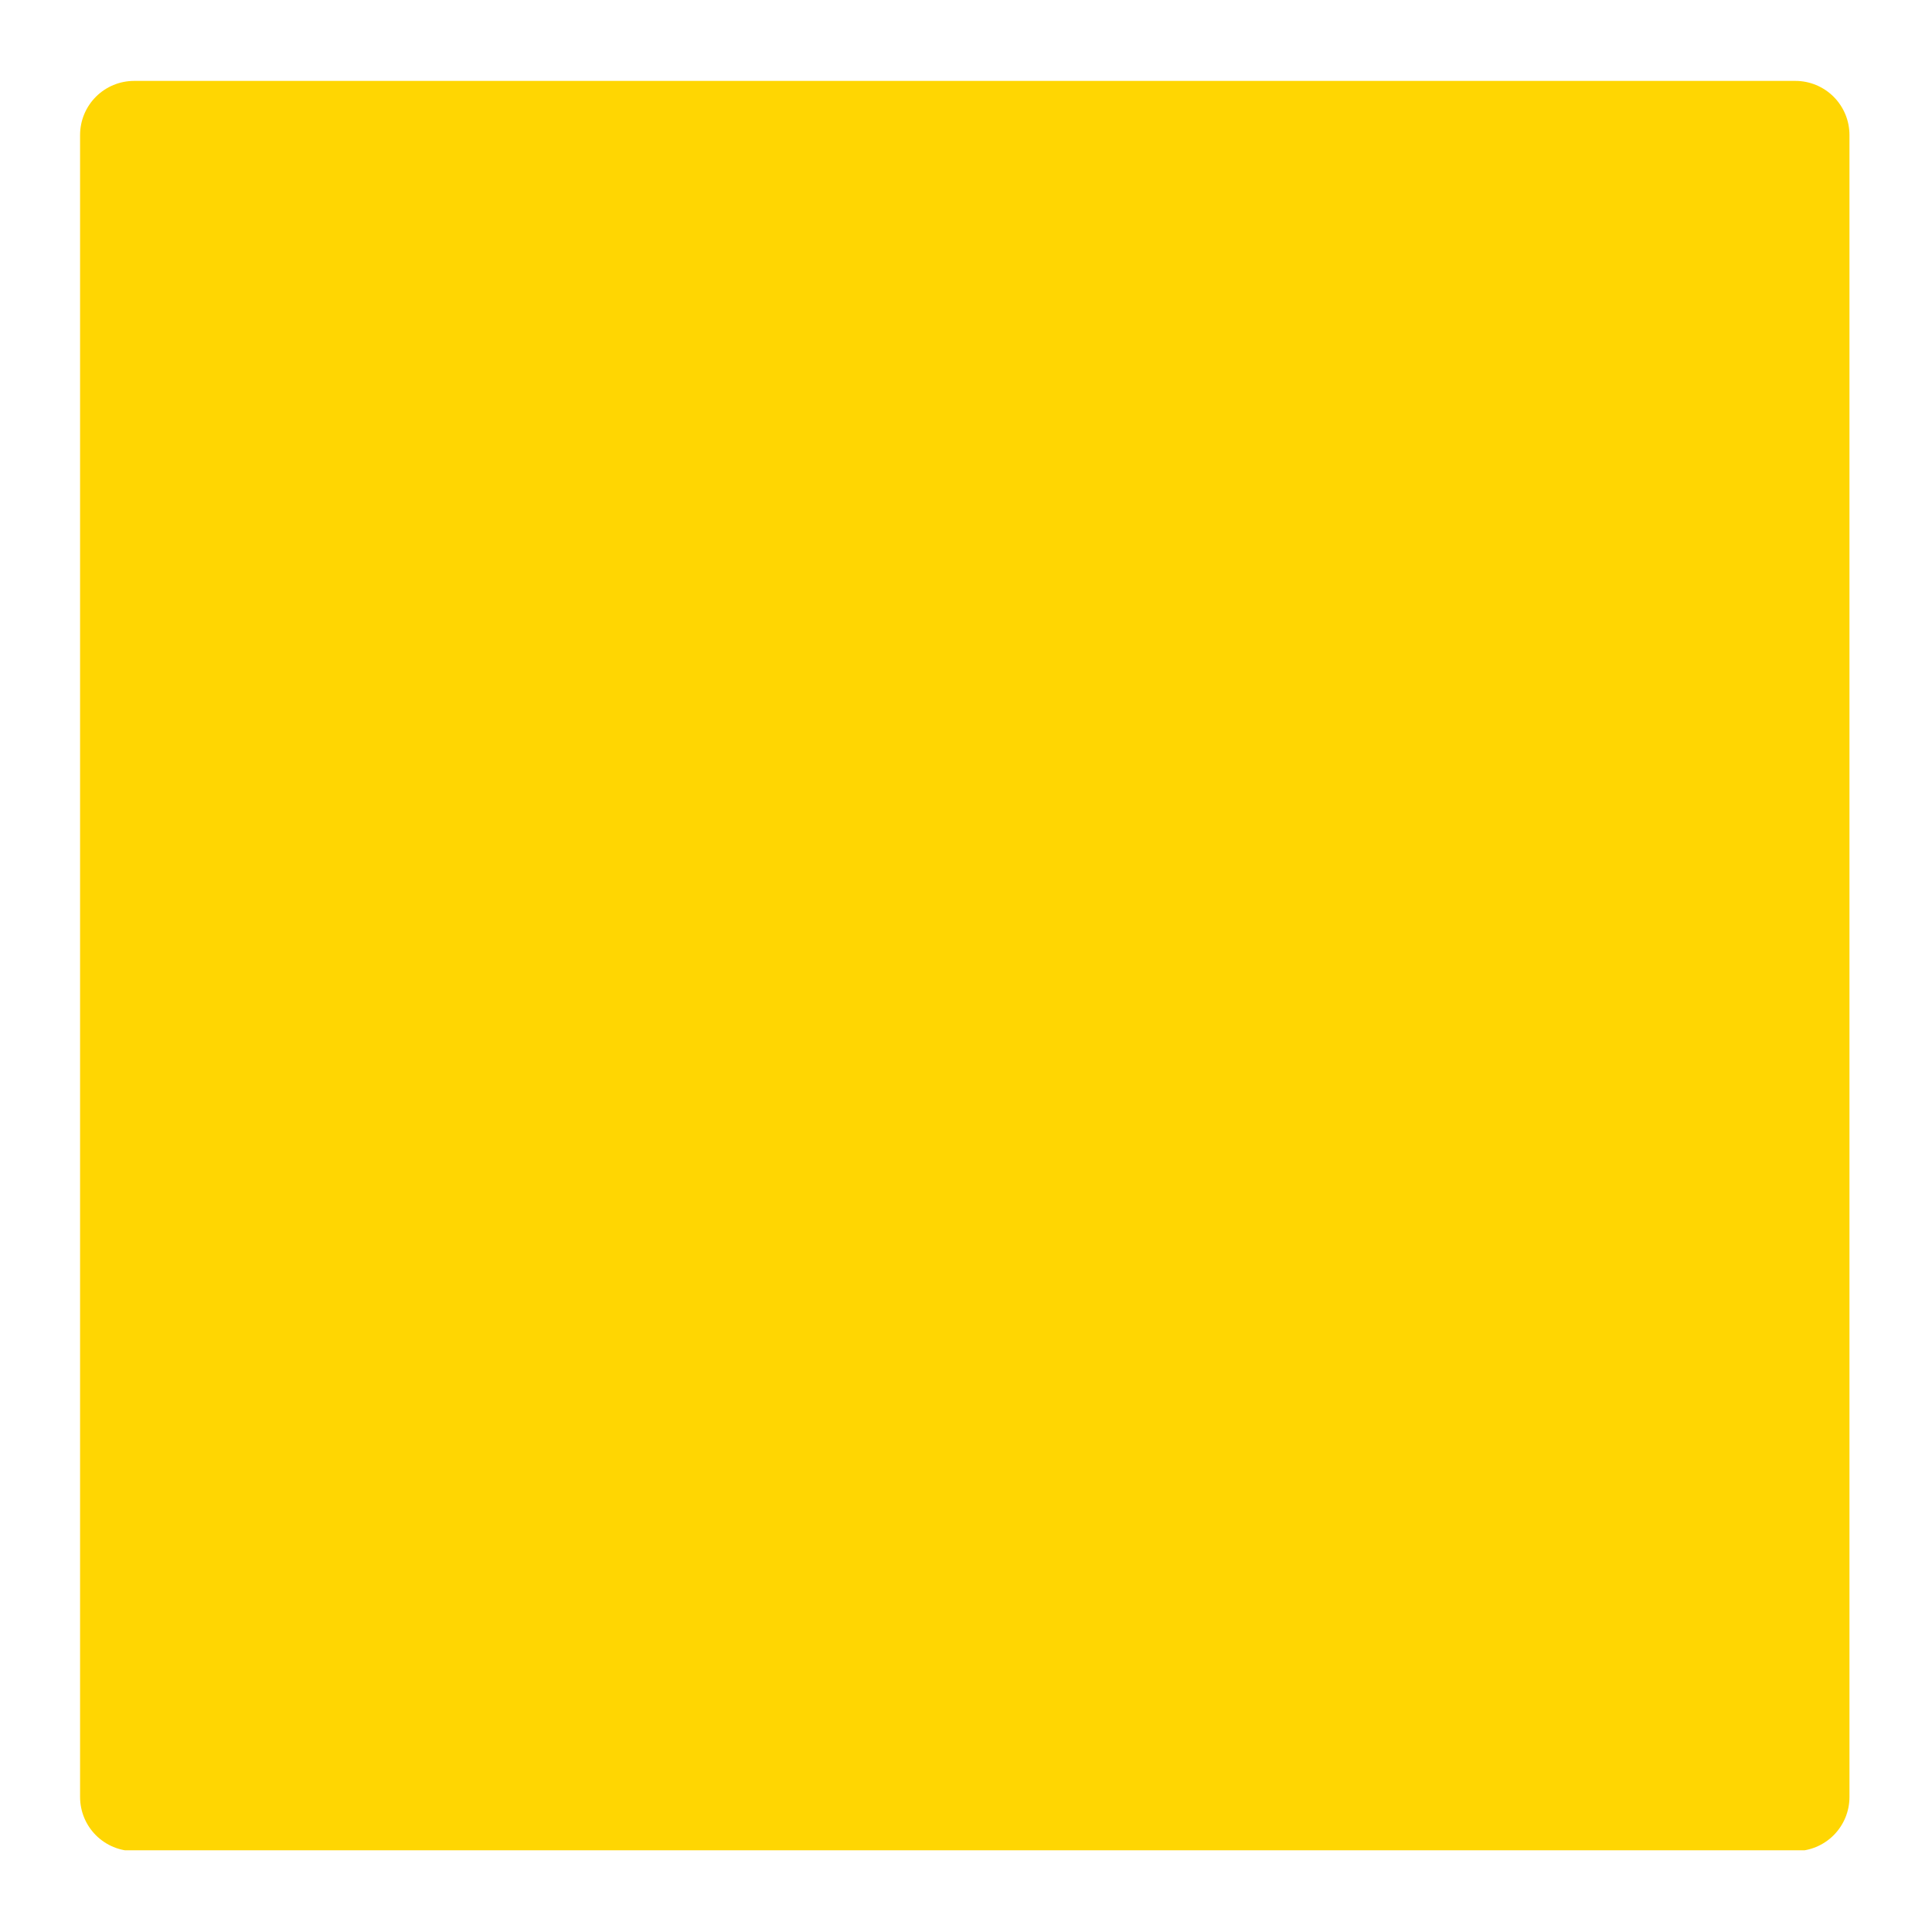<svg xmlns="http://www.w3.org/2000/svg" xmlns:xlink="http://www.w3.org/1999/xlink" width="500" zoomAndPan="magnify" viewBox="0 0 375 375" height="500" preserveAspectRatio="xMidYMid meet" version="1.0"><defs><clipPath id="9ab0f79666"><path d="M 15.543 15.703 L 358.98 15.703 L 358.98 360 L 15.543 360 Z M 15.543 15.703 " clip-rule="nonzero"/></clipPath><clipPath id="3c20aed256"><path d="M 26.043 15.703 L 348.48 15.703 C 351.262 15.703 353.934 16.809 355.902 18.777 C 357.871 20.746 358.98 23.418 358.98 26.203 L 358.98 348.797 C 358.98 351.582 357.871 354.254 355.902 356.223 C 353.934 358.191 351.262 359.297 348.48 359.297 L 26.043 359.297 C 23.258 359.297 20.586 358.191 18.617 356.223 C 16.648 354.254 15.543 351.582 15.543 348.797 L 15.543 26.203 C 15.543 23.418 16.648 20.746 18.617 18.777 C 20.586 16.809 23.258 15.703 26.043 15.703 Z M 26.043 15.703 " clip-rule="nonzero"/></clipPath></defs><g clip-path="url(#9ab0f79666)"><g clip-path="url(#3c20aed256)"><path fill="#ffd602" d="M 15.543 15.703 L 358.98 15.703 L 358.98 359.141 L 15.543 359.141 Z M 15.543 15.703 " fill-opacity="1" fill-rule="nonzero"/></g></g></svg>